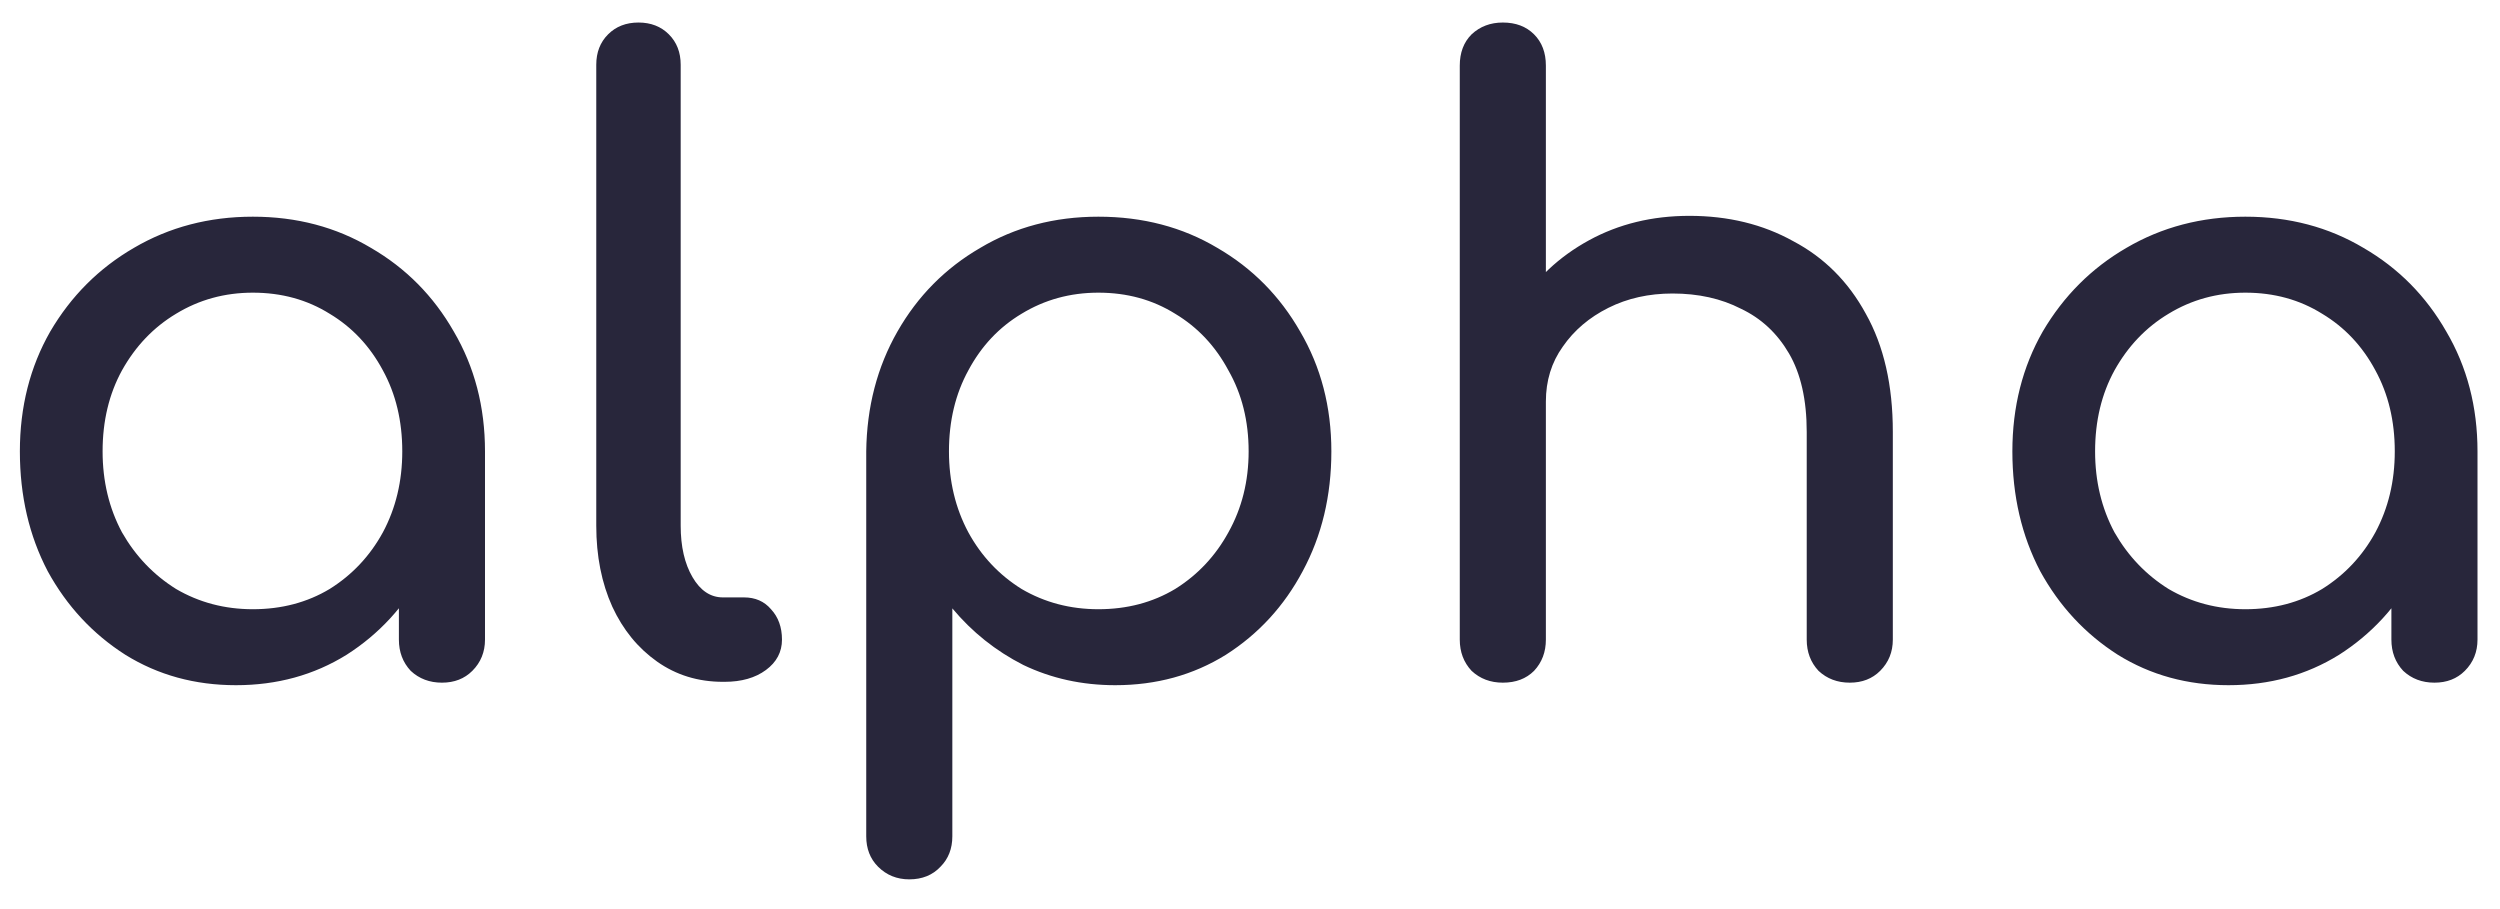 <svg width="77" height="28" viewBox="0 0 77 28" fill="none" xmlns="http://www.w3.org/2000/svg">
<path d="M7.268 21.104C6.003 21.104 4.867 20.792 3.862 20.168C2.857 19.527 2.059 18.669 1.47 17.594C0.898 16.502 0.612 15.271 0.612 13.902C0.612 12.533 0.924 11.302 1.548 10.21C2.189 9.118 3.047 8.26 4.122 7.636C5.214 6.995 6.436 6.674 7.788 6.674C9.14 6.674 10.353 6.995 11.428 7.636C12.503 8.26 13.352 9.118 13.976 10.21C14.617 11.302 14.938 12.533 14.938 13.902H13.924C13.924 15.271 13.629 16.502 13.04 17.594C12.468 18.669 11.679 19.527 10.674 20.168C9.669 20.792 8.533 21.104 7.268 21.104ZM7.788 18.764C8.672 18.764 9.461 18.556 10.154 18.14C10.847 17.707 11.393 17.126 11.792 16.398C12.191 15.653 12.39 14.821 12.39 13.902C12.39 12.966 12.191 12.134 11.792 11.406C11.393 10.661 10.847 10.08 10.154 9.664C9.461 9.231 8.672 9.014 7.788 9.014C6.921 9.014 6.133 9.231 5.422 9.664C4.729 10.08 4.174 10.661 3.758 11.406C3.359 12.134 3.16 12.966 3.16 13.902C3.16 14.821 3.359 15.653 3.758 16.398C4.174 17.126 4.729 17.707 5.422 18.14C6.133 18.556 6.921 18.764 7.788 18.764ZM13.612 21.026C13.231 21.026 12.91 20.905 12.65 20.662C12.407 20.402 12.286 20.081 12.286 19.7V15.722L12.78 12.966L14.938 13.902V19.7C14.938 20.081 14.808 20.402 14.548 20.662C14.305 20.905 13.993 21.026 13.612 21.026ZM22.265 21C21.502 21 20.826 20.792 20.237 20.376C19.648 19.96 19.188 19.397 18.859 18.686C18.53 17.958 18.365 17.126 18.365 16.19V1.994C18.365 1.613 18.486 1.301 18.729 1.058C18.972 0.815 19.284 0.694 19.665 0.694C20.046 0.694 20.358 0.815 20.601 1.058C20.844 1.301 20.965 1.613 20.965 1.994V16.19C20.965 16.831 21.086 17.36 21.329 17.776C21.572 18.192 21.884 18.4 22.265 18.4H22.915C23.262 18.4 23.539 18.521 23.747 18.764C23.972 19.007 24.085 19.319 24.085 19.7C24.085 20.081 23.92 20.393 23.591 20.636C23.262 20.879 22.837 21 22.317 21H22.265ZM28.006 27.084C27.625 27.084 27.304 26.954 27.044 26.694C26.801 26.451 26.68 26.139 26.68 25.758V13.902C26.697 12.533 27.018 11.302 27.642 10.21C28.266 9.118 29.115 8.26 30.19 7.636C31.265 6.995 32.478 6.674 33.83 6.674C35.199 6.674 36.421 6.995 37.496 7.636C38.571 8.26 39.42 9.118 40.044 10.21C40.685 11.302 41.006 12.533 41.006 13.902C41.006 15.271 40.711 16.502 40.122 17.594C39.55 18.669 38.761 19.527 37.756 20.168C36.751 20.792 35.615 21.104 34.35 21.104C33.327 21.104 32.383 20.896 31.516 20.48C30.666 20.047 29.939 19.466 29.332 18.738V25.758C29.332 26.139 29.21 26.451 28.968 26.694C28.725 26.954 28.404 27.084 28.006 27.084ZM33.83 18.764C34.714 18.764 35.502 18.556 36.196 18.14C36.889 17.707 37.435 17.126 37.834 16.398C38.25 15.653 38.458 14.821 38.458 13.902C38.458 12.966 38.25 12.134 37.834 11.406C37.435 10.661 36.889 10.08 36.196 9.664C35.502 9.231 34.714 9.014 33.83 9.014C32.963 9.014 32.175 9.231 31.464 9.664C30.77 10.08 30.224 10.661 29.826 11.406C29.427 12.134 29.228 12.966 29.228 13.902C29.228 14.821 29.427 15.653 29.826 16.398C30.224 17.126 30.77 17.707 31.464 18.14C32.175 18.556 32.963 18.764 33.83 18.764ZM46.287 15.826C45.906 15.826 45.585 15.705 45.325 15.462C45.082 15.202 44.961 14.881 44.961 14.5V2.02C44.961 1.621 45.082 1.301 45.325 1.058C45.585 0.815 45.906 0.694 46.287 0.694C46.686 0.694 47.006 0.815 47.249 1.058C47.492 1.301 47.613 1.621 47.613 2.02V14.5C47.613 14.881 47.492 15.202 47.249 15.462C47.006 15.705 46.686 15.826 46.287 15.826ZM56.973 21.026C56.592 21.026 56.271 20.905 56.011 20.662C55.768 20.402 55.647 20.081 55.647 19.7V13.304C55.647 12.316 55.465 11.51 55.101 10.886C54.737 10.262 54.243 9.803 53.619 9.508C53.012 9.196 52.31 9.04 51.513 9.04C50.785 9.04 50.126 9.187 49.537 9.482C48.948 9.777 48.48 10.175 48.133 10.678C47.786 11.163 47.613 11.727 47.613 12.368H45.975C45.975 11.276 46.235 10.305 46.755 9.456C47.292 8.589 48.02 7.905 48.939 7.402C49.858 6.899 50.889 6.648 52.033 6.648C53.229 6.648 54.295 6.908 55.231 7.428C56.184 7.931 56.93 8.676 57.467 9.664C58.022 10.652 58.299 11.865 58.299 13.304V19.7C58.299 20.081 58.169 20.402 57.909 20.662C57.666 20.905 57.354 21.026 56.973 21.026ZM46.287 21.026C45.906 21.026 45.585 20.905 45.325 20.662C45.082 20.402 44.961 20.081 44.961 19.7V8.104C44.961 7.705 45.082 7.385 45.325 7.142C45.585 6.899 45.906 6.778 46.287 6.778C46.686 6.778 47.006 6.899 47.249 7.142C47.492 7.385 47.613 7.705 47.613 8.104V19.7C47.613 20.081 47.492 20.402 47.249 20.662C47.006 20.905 46.686 21.026 46.287 21.026ZM68.637 21.104C67.372 21.104 66.237 20.792 65.231 20.168C64.226 19.527 63.428 18.669 62.839 17.594C62.267 16.502 61.981 15.271 61.981 13.902C61.981 12.533 62.293 11.302 62.917 10.21C63.559 9.118 64.416 8.26 65.491 7.636C66.583 6.995 67.805 6.674 69.157 6.674C70.509 6.674 71.722 6.995 72.797 7.636C73.872 8.26 74.721 9.118 75.345 10.21C75.987 11.302 76.307 12.533 76.307 13.902H75.293C75.293 15.271 74.999 16.502 74.409 17.594C73.837 18.669 73.049 19.527 72.043 20.168C71.038 20.792 69.903 21.104 68.637 21.104ZM69.157 18.764C70.041 18.764 70.83 18.556 71.523 18.14C72.216 17.707 72.763 17.126 73.161 16.398C73.56 15.653 73.759 14.821 73.759 13.902C73.759 12.966 73.56 12.134 73.161 11.406C72.763 10.661 72.216 10.08 71.523 9.664C70.83 9.231 70.041 9.014 69.157 9.014C68.29 9.014 67.502 9.231 66.791 9.664C66.098 10.08 65.543 10.661 65.127 11.406C64.728 12.134 64.529 12.966 64.529 13.902C64.529 14.821 64.728 15.653 65.127 16.398C65.543 17.126 66.098 17.707 66.791 18.14C67.502 18.556 68.29 18.764 69.157 18.764ZM74.981 21.026C74.6 21.026 74.279 20.905 74.019 20.662C73.776 20.402 73.655 20.081 73.655 19.7V15.722L74.149 12.966L76.307 13.902V19.7C76.307 20.081 76.177 20.402 75.917 20.662C75.674 20.905 75.362 21.026 74.981 21.026Z" fill="#28263B"/>
</svg>
